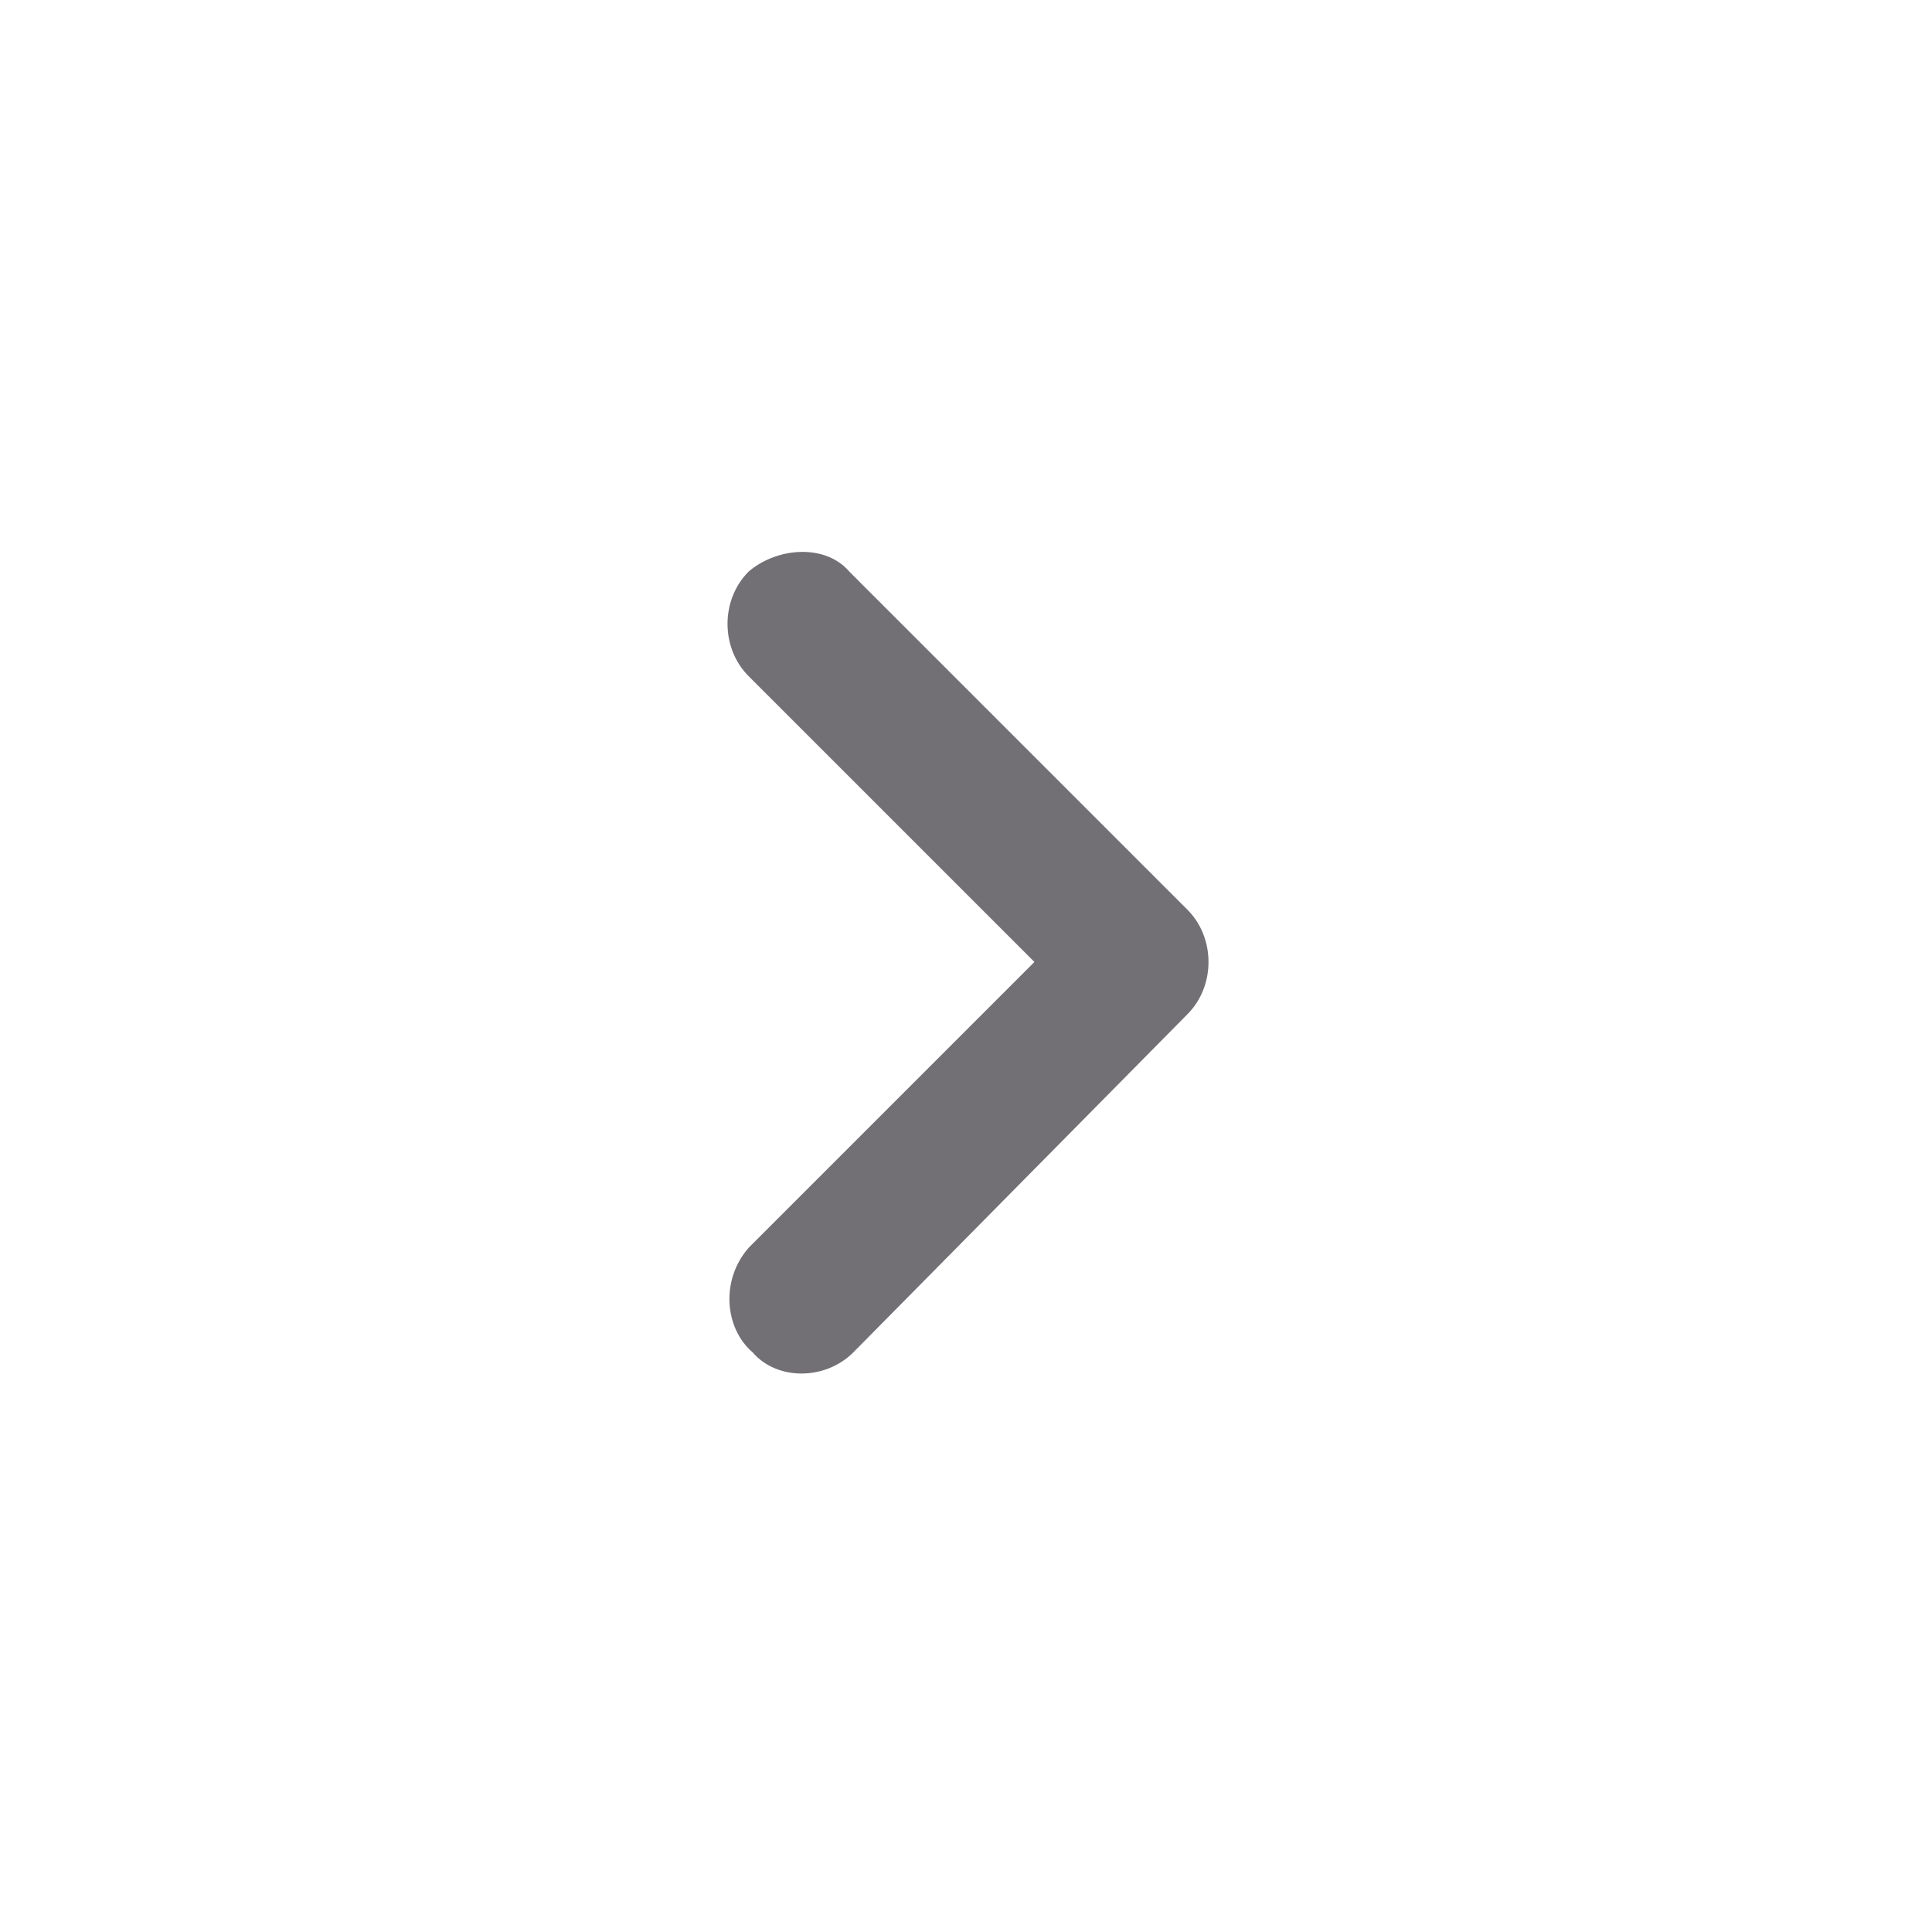<?xml version="1.0" encoding="utf-8"?>
<!-- Generator: Adobe Illustrator 18.1.1, SVG Export Plug-In . SVG Version: 6.00 Build 0)  -->
<svg version="1.1" id="Layer_1" xmlns="http://www.w3.org/2000/svg" xmlns:xlink="http://www.w3.org/1999/xlink" x="0px" y="0px"
	 viewBox="0 0 48 48" enable-background="new 0 0 48 48" xml:space="preserve">
<path fill="#727075" d="M18.6,31l7.1-7.1l-7.1-7.1c-0.7-0.7-0.7-1.9,0-2.6c0.7-0.6,1.9-0.7,2.5,0l8.4,8.4c0.7,0.7,0.7,1.9,0,2.6
	l-8.3,8.4c-0.7,0.7-1.9,0.7-2.5,0C18,33,17.9,31.8,18.6,31z"/>
</svg>
